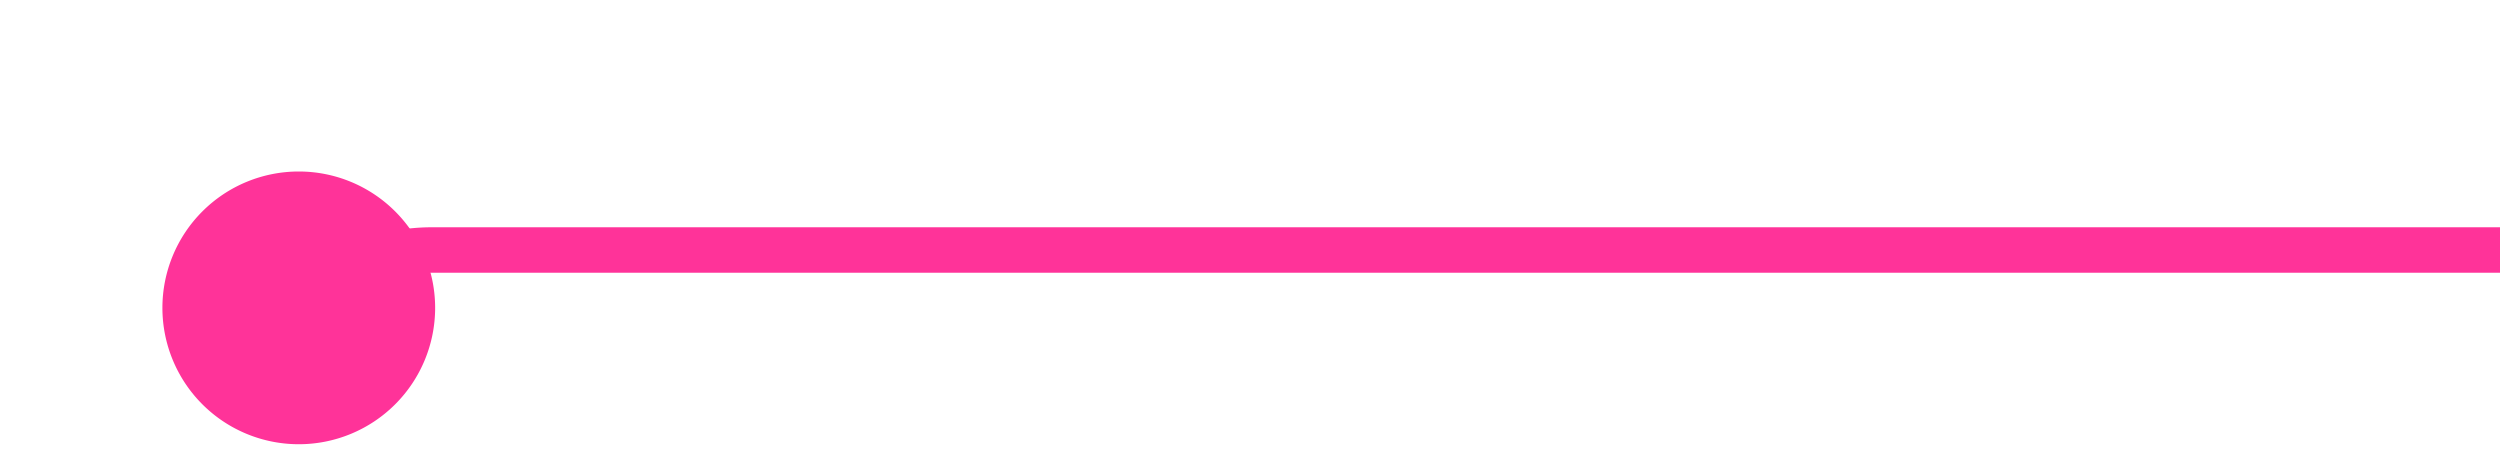 ﻿<?xml version="1.0" encoding="utf-8"?>
<svg version="1.1" xmlns:xlink="http://www.w3.org/1999/xlink" width="55px" height="10px" preserveAspectRatio="xMinYMid meet" viewBox="507 708  55 8" xmlns="http://www.w3.org/2000/svg">
  <path d="M 512.624 715.51  A 4 4 0 0 1 516.5 712.5 L 562 712.5  " stroke-width="1" stroke="#ff3399" fill="none" />
  <path d="M 513.573 710.773  A 3 3 0 0 0 510.573 713.773 A 3 3 0 0 0 513.573 716.773 A 3 3 0 0 0 516.573 713.773 A 3 3 0 0 0 513.573 710.773 Z " fill-rule="nonzero" fill="#ff3399" stroke="none" />
</svg>